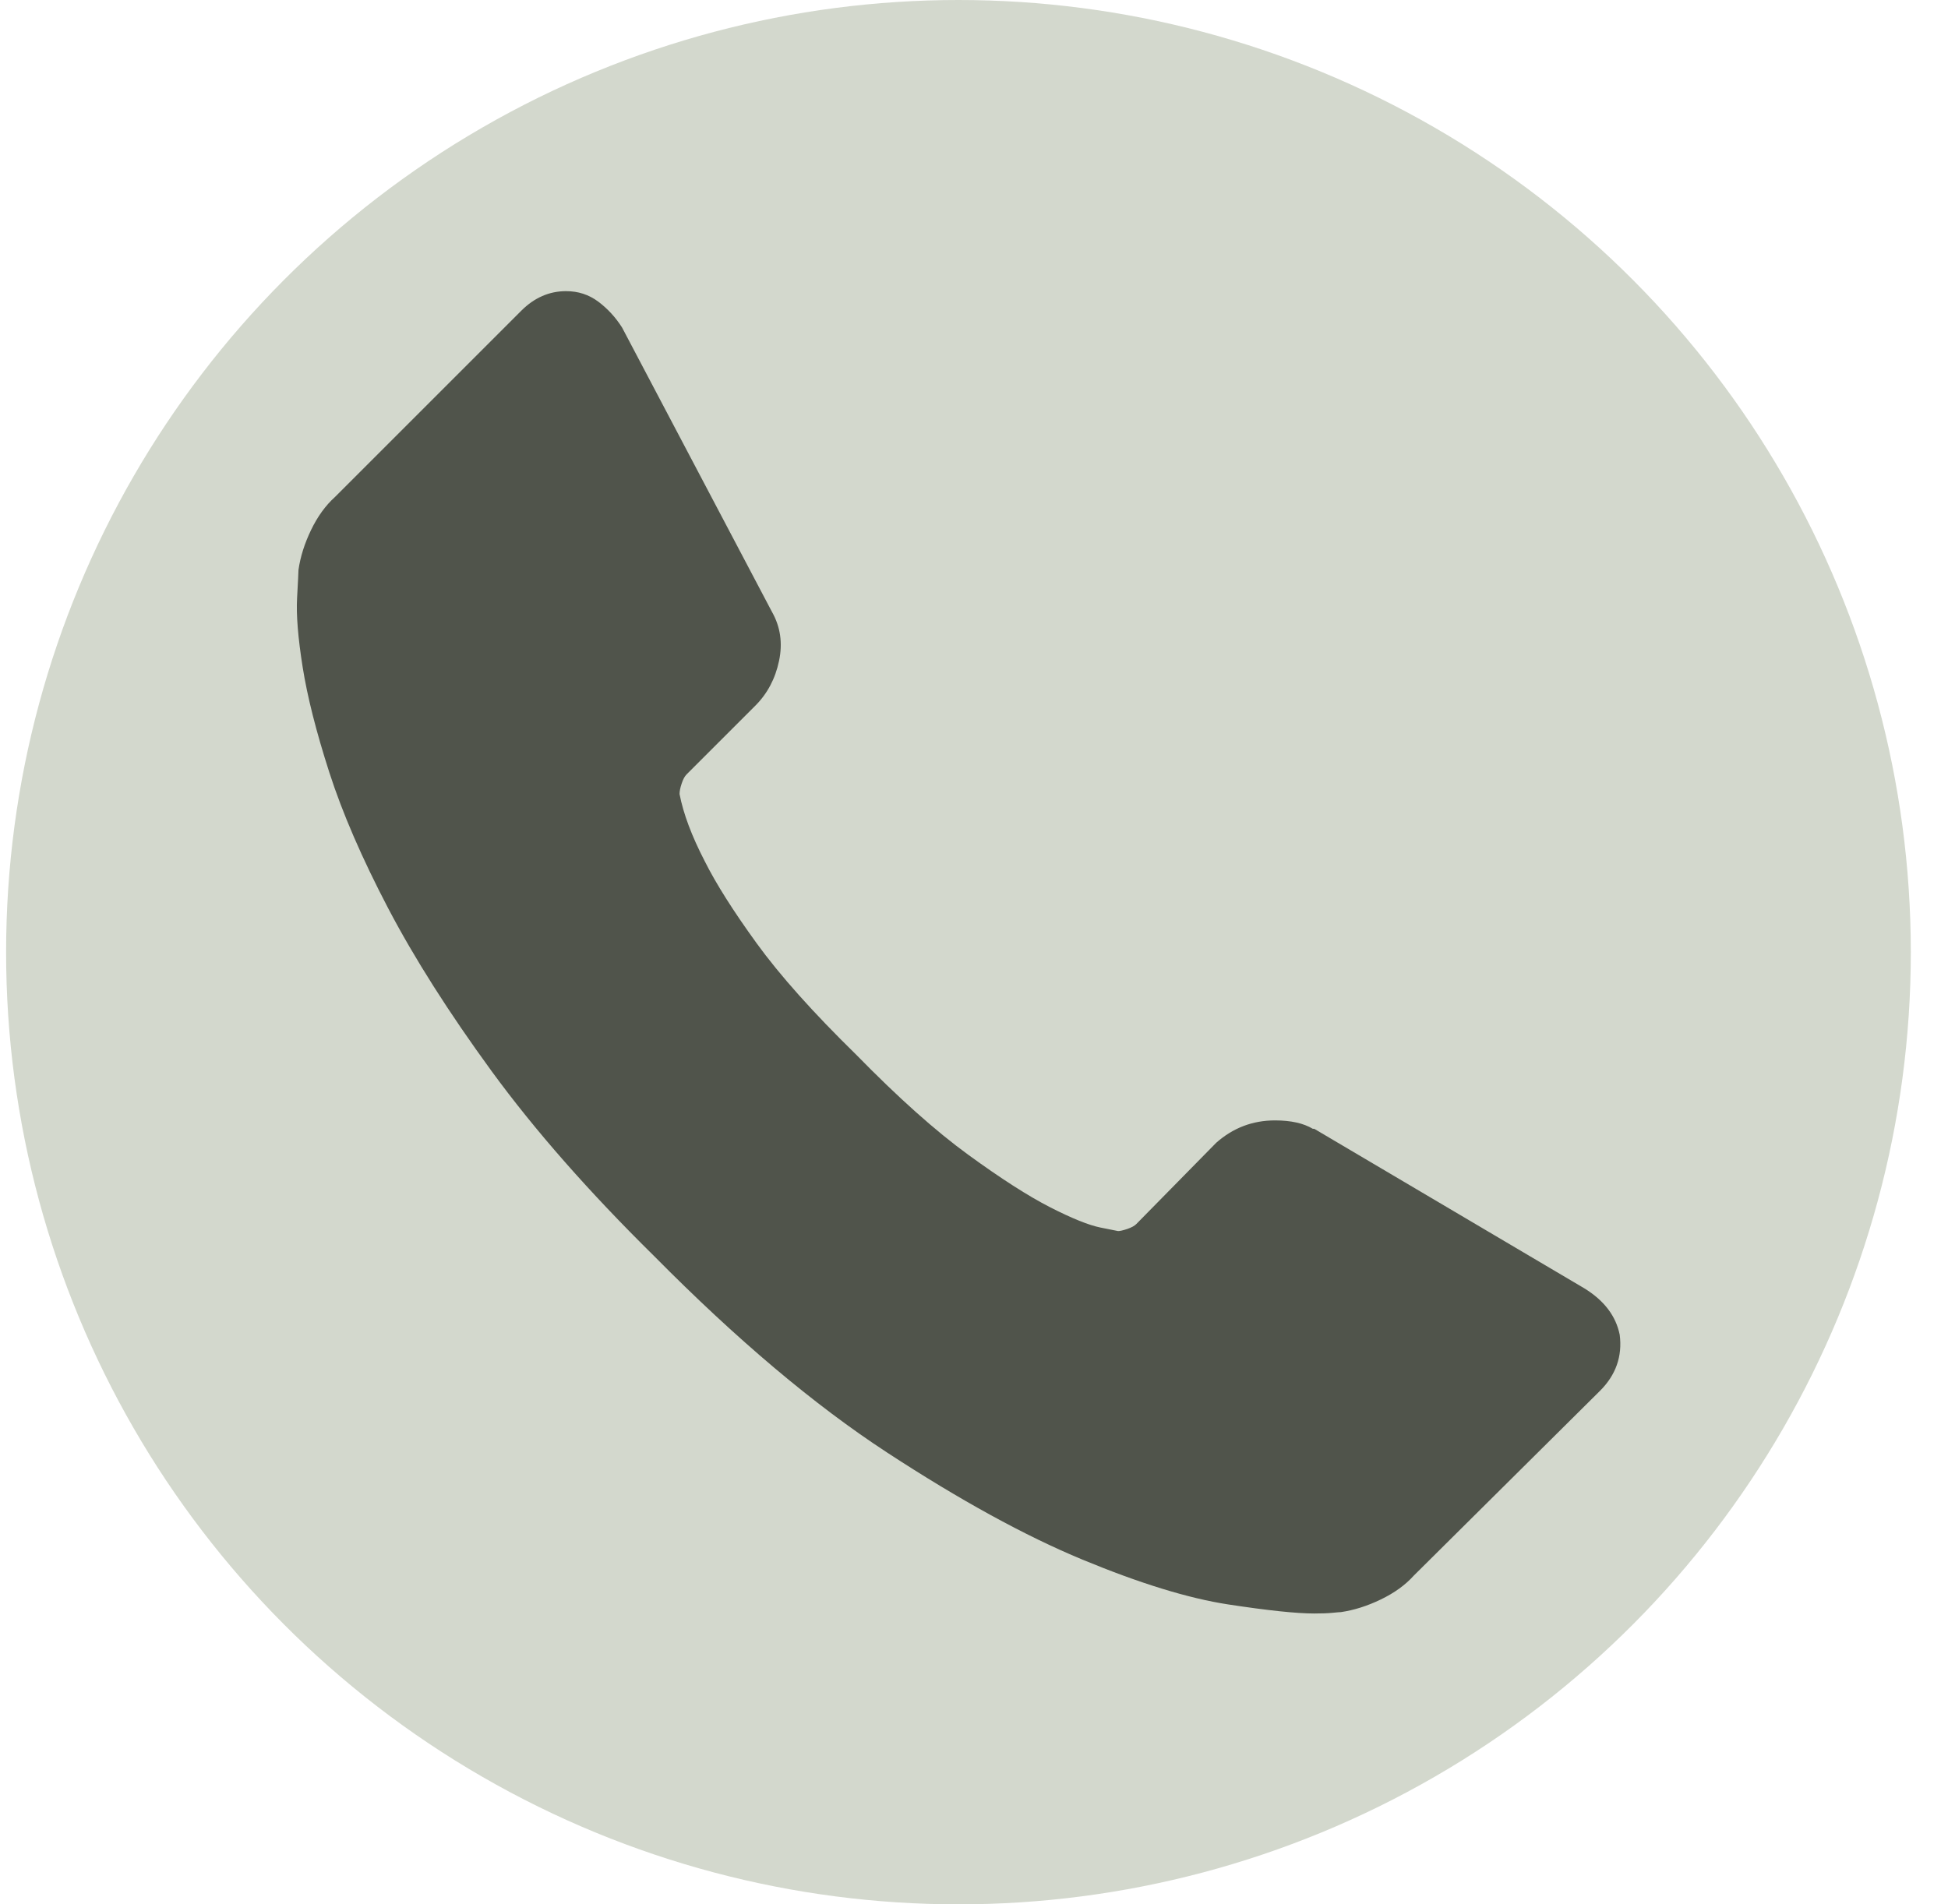 <svg width="45" height="44" viewBox="0 0 45 44" fill="none" xmlns="http://www.w3.org/2000/svg">
<circle cx="22.141" cy="22" r="22" fill="#D3D8CD"/>
<g clip-path="url(#clip0)">
<path d="M37.416 30.839C37.48 31.336 37.329 31.767 36.962 32.134L32.658 36.406C32.464 36.622 32.21 36.805 31.897 36.956C31.584 37.107 31.277 37.204 30.975 37.248C30.953 37.248 30.889 37.253 30.781 37.264C30.673 37.275 30.533 37.28 30.36 37.28C29.95 37.28 29.286 37.21 28.369 37.07C27.452 36.929 26.33 36.584 25.003 36.034C23.676 35.484 22.171 34.658 20.488 33.558C18.805 32.458 17.015 30.947 15.116 29.027C13.605 27.538 12.354 26.114 11.361 24.755C10.369 23.395 9.571 22.138 8.966 20.984C8.362 19.83 7.909 18.783 7.607 17.845C7.305 16.906 7.1 16.097 6.992 15.417C6.884 14.738 6.841 14.204 6.863 13.815C6.884 13.427 6.895 13.211 6.895 13.168C6.938 12.866 7.035 12.558 7.186 12.245C7.337 11.932 7.521 11.679 7.736 11.485L12.041 7.18C12.343 6.878 12.688 6.727 13.077 6.727C13.357 6.727 13.605 6.808 13.821 6.97C14.037 7.132 14.22 7.331 14.371 7.569L17.834 14.139C18.029 14.484 18.083 14.862 17.996 15.271C17.91 15.681 17.727 16.027 17.446 16.307L15.86 17.893C15.817 17.936 15.779 18.006 15.747 18.104C15.714 18.201 15.698 18.282 15.698 18.346C15.785 18.799 15.979 19.317 16.281 19.9C16.54 20.418 16.939 21.049 17.478 21.793C18.018 22.538 18.784 23.395 19.776 24.366C20.747 25.359 21.61 26.13 22.366 26.68C23.121 27.23 23.752 27.635 24.259 27.894C24.766 28.153 25.154 28.309 25.424 28.363L25.829 28.444C25.872 28.444 25.942 28.428 26.039 28.396C26.136 28.363 26.206 28.325 26.249 28.282L28.094 26.405C28.483 26.06 28.936 25.887 29.454 25.887C29.82 25.887 30.112 25.952 30.327 26.081H30.36L36.606 29.771C37.059 30.052 37.329 30.408 37.416 30.839Z" fill="#50544B"/>
</g>
<defs>
<clipPath id="clip0">
<rect width="30.573" height="30.573" fill="white" transform="translate(6.857 6.716)"/>
</clipPath>
</defs>
</svg>
